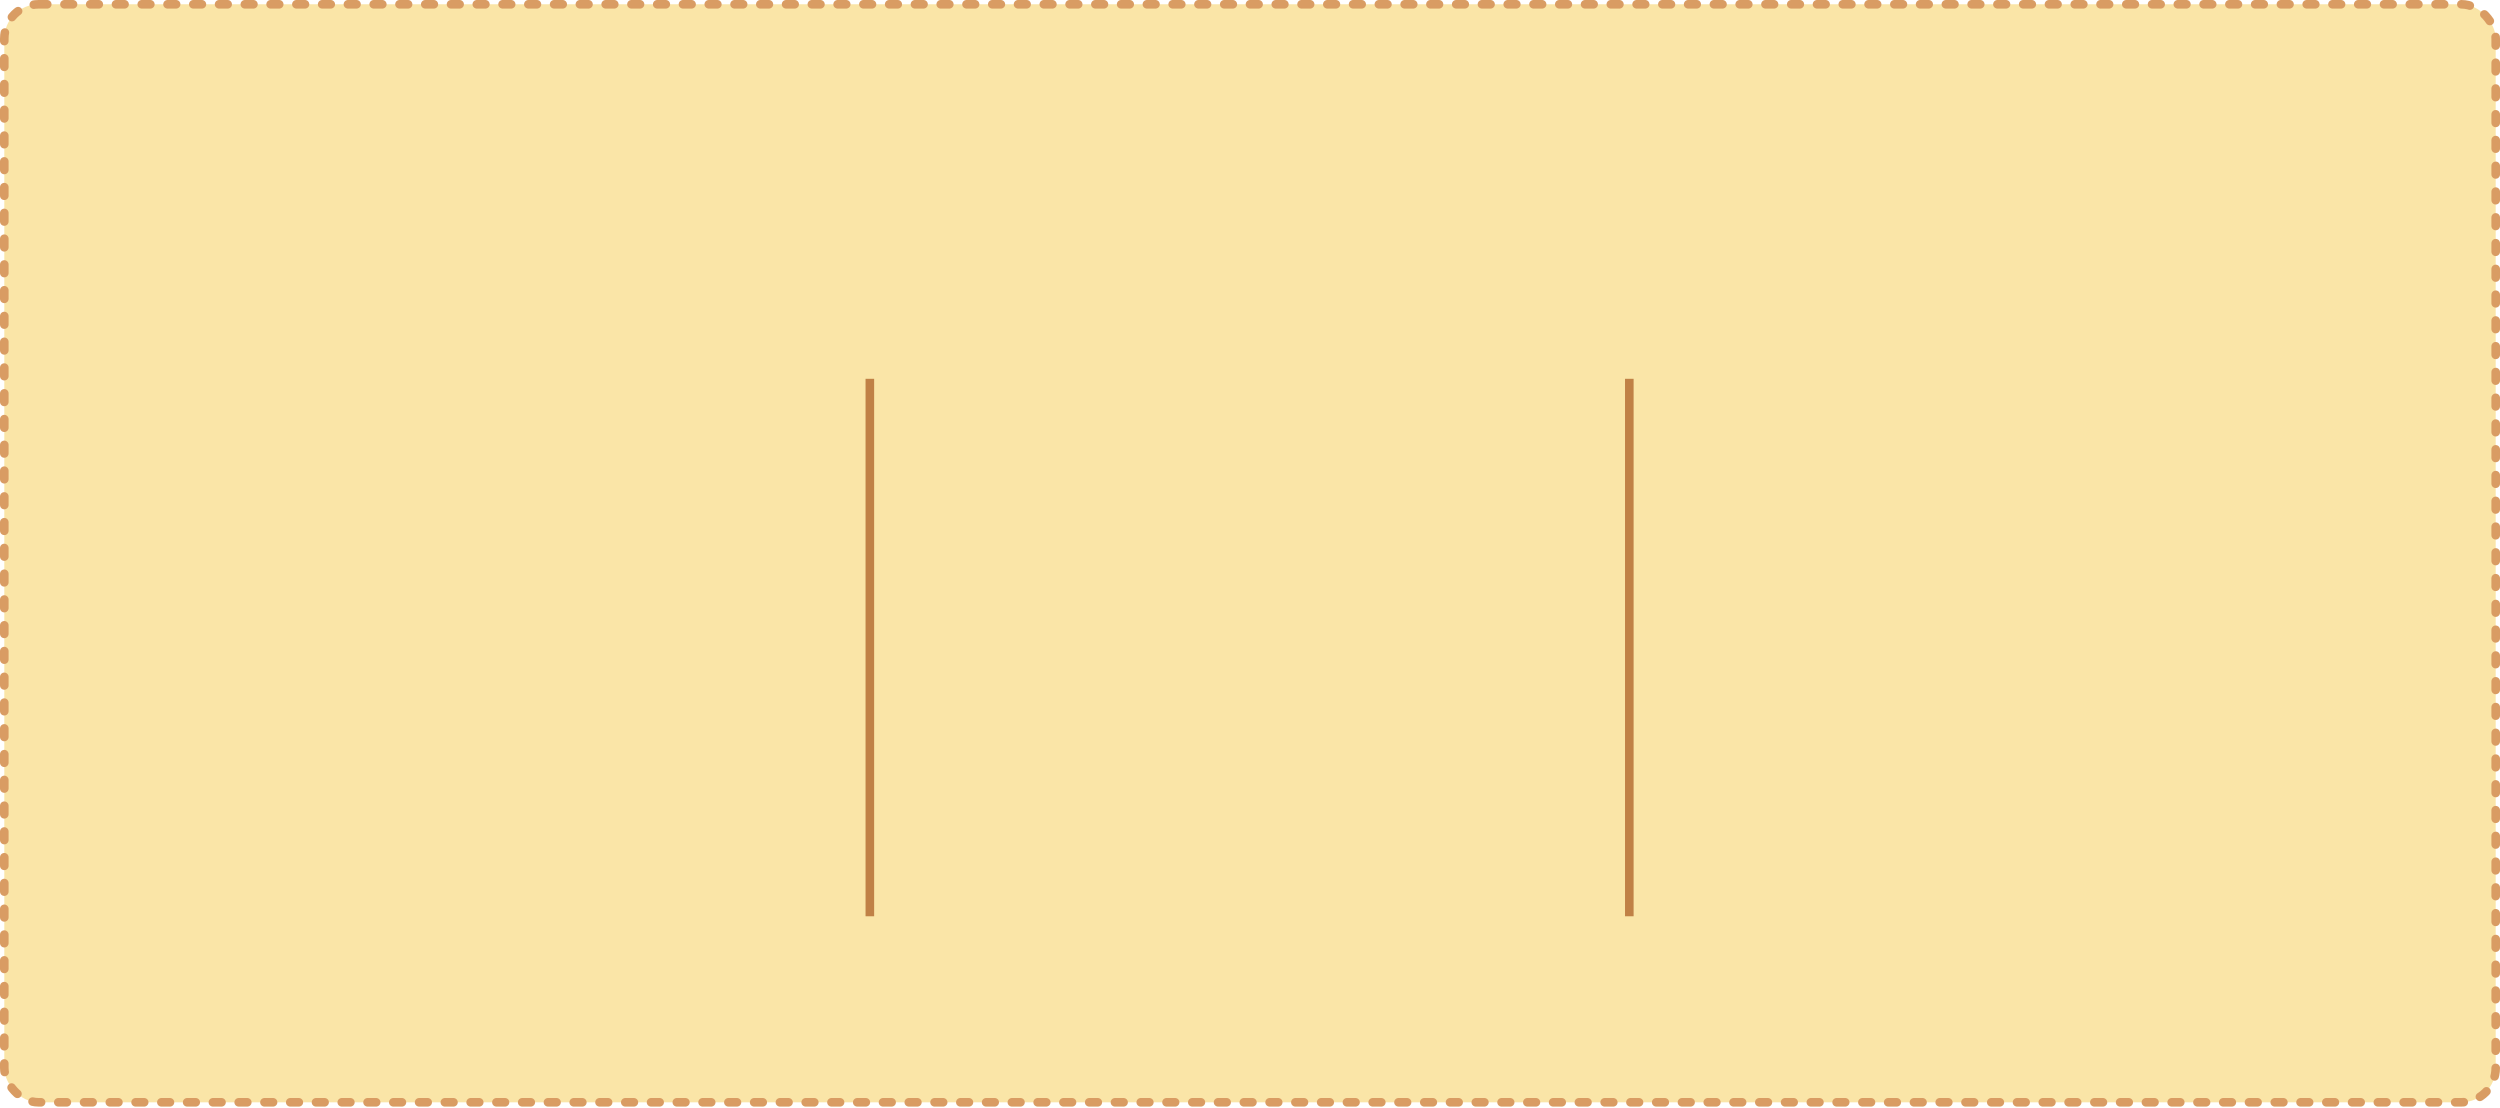 <svg width="1164" height="516" viewBox="0 0 1164 516" fill="none" xmlns="http://www.w3.org/2000/svg">
<rect x="2" y="2" width="1160" height="511.233" rx="16" fill="#FAE5A7" stroke="#D99C63" stroke-width="4" stroke-linecap="round" stroke-linejoin="round" stroke-dasharray="4 8"/>
<path d="M405 176.369V426.623" stroke="#C08146" stroke-width="4" stroke-linejoin="round"/>
<path d="M758.61 176.369V426.623" stroke="#C08146" stroke-width="4" stroke-linejoin="round"/>
</svg>
